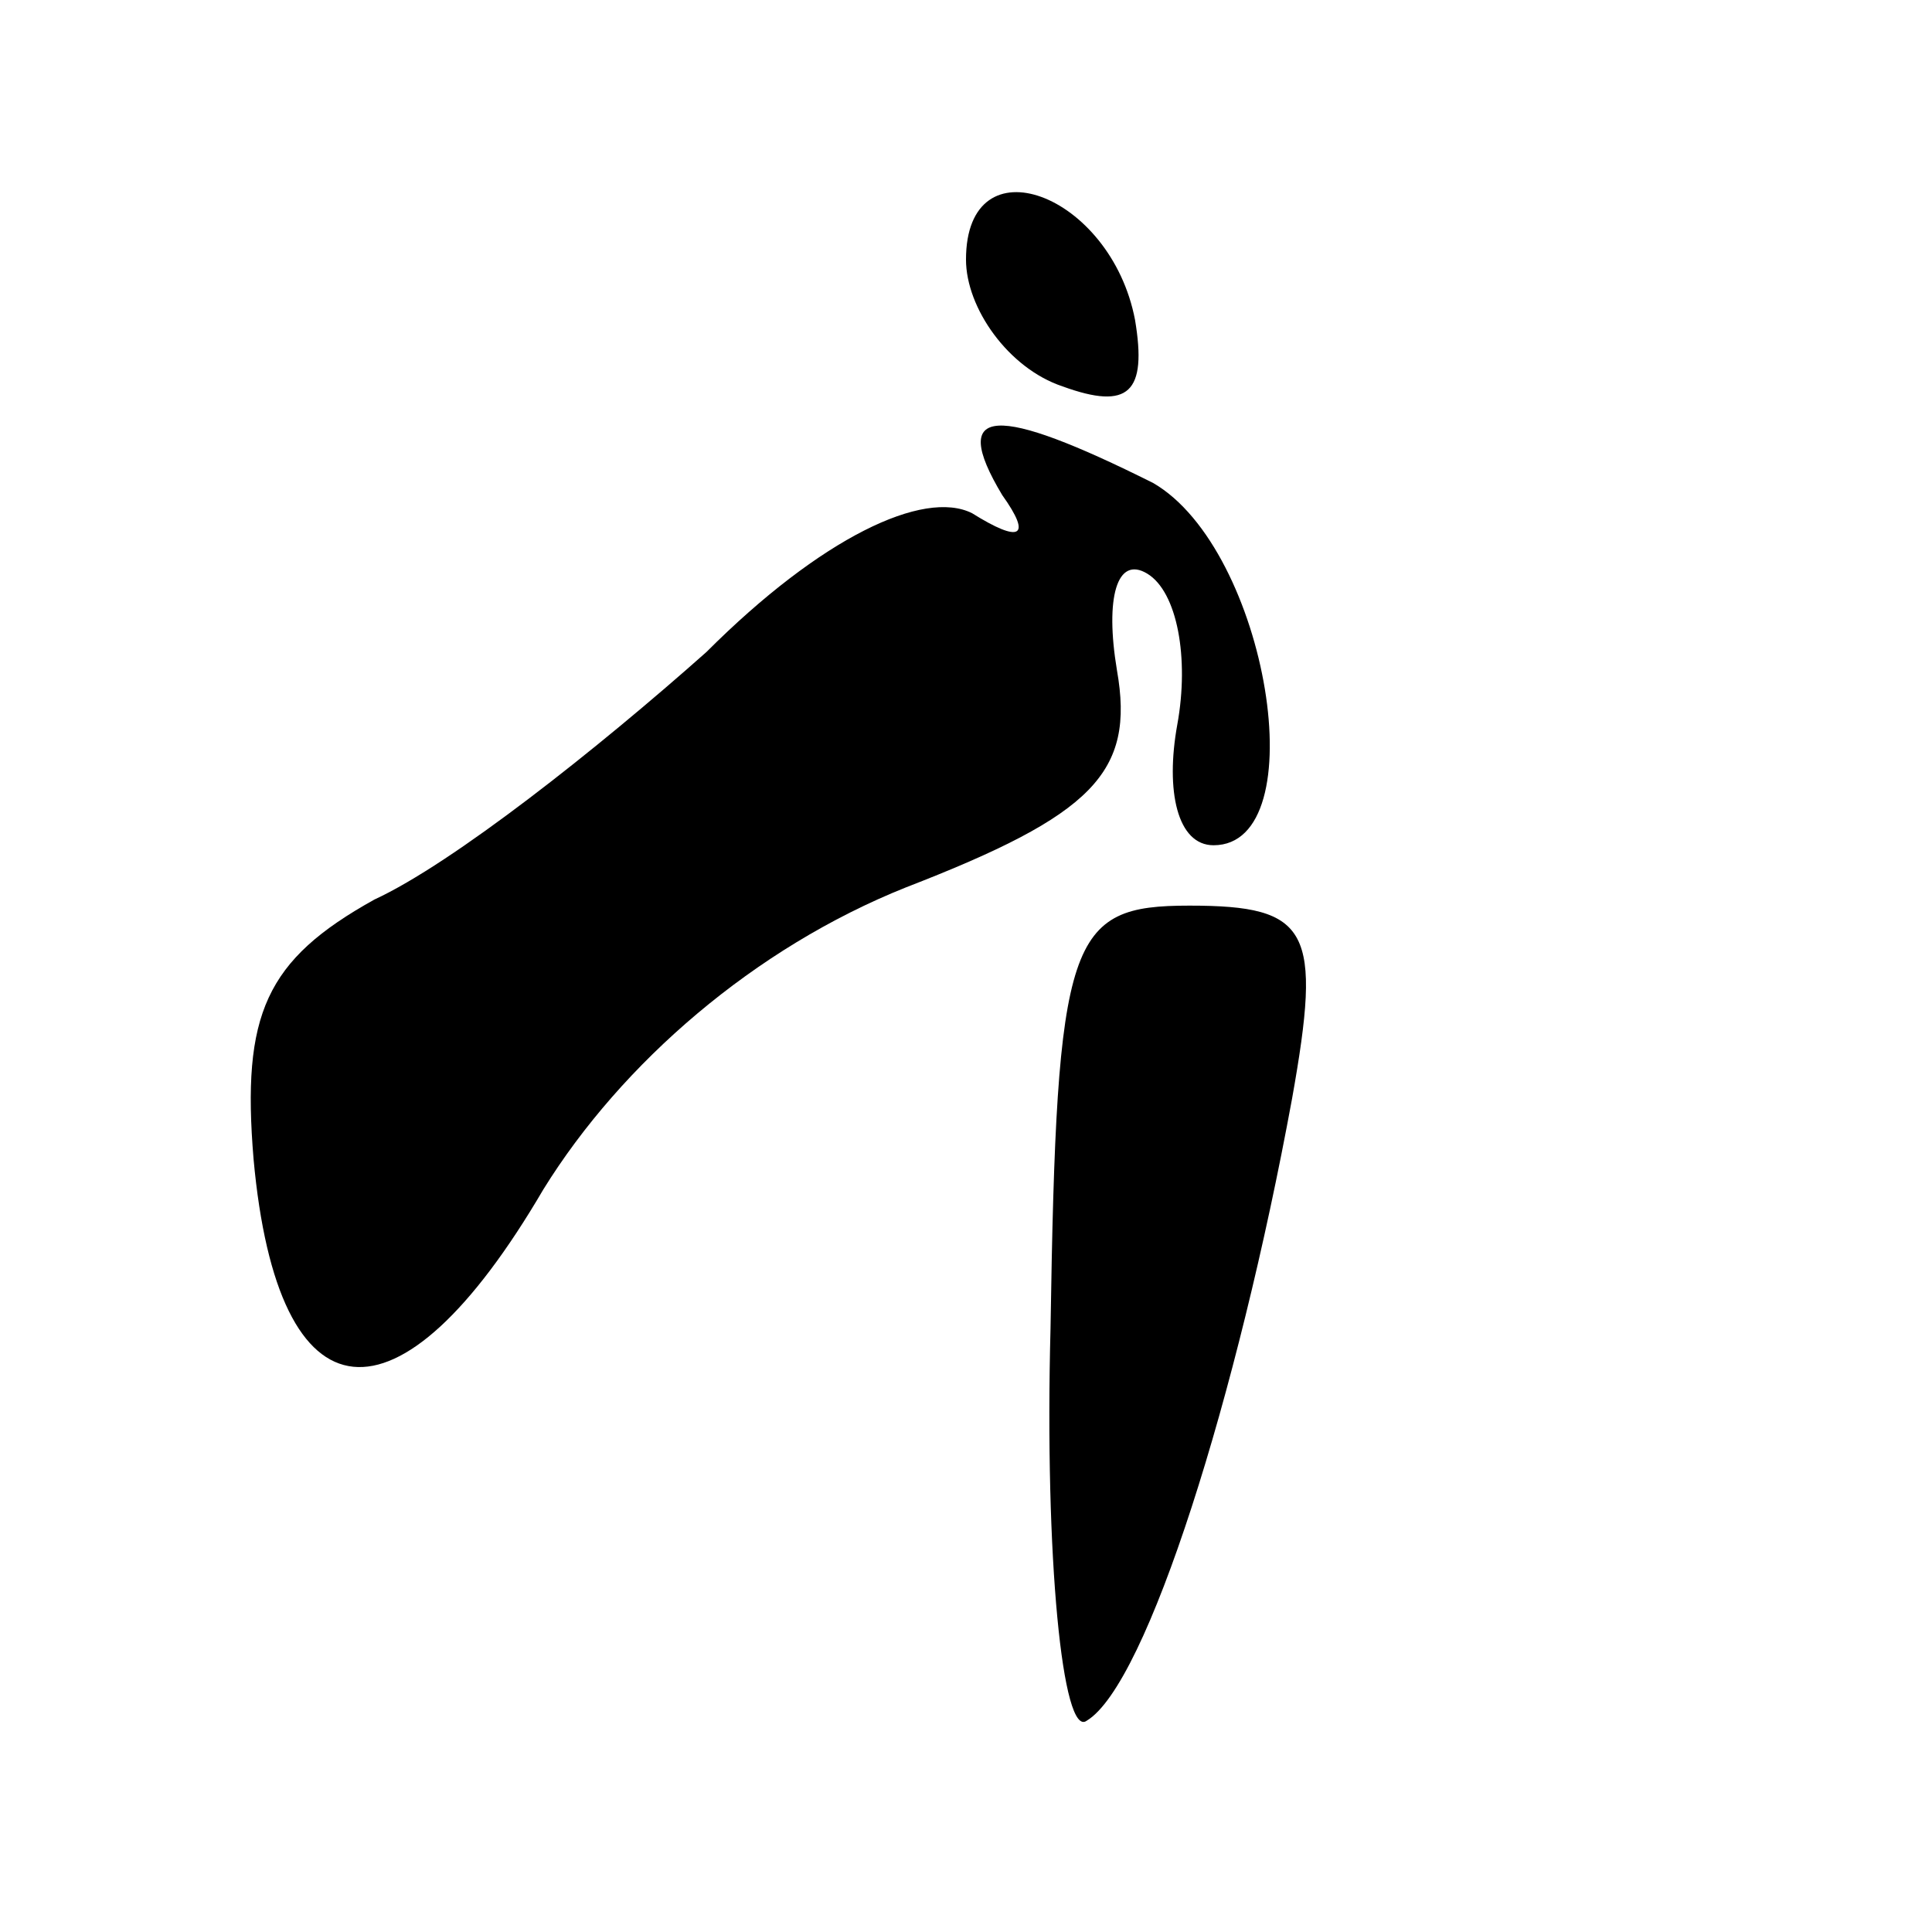 <?xml version="1.0" standalone="no"?>
<!DOCTYPE svg PUBLIC "-//W3C//DTD SVG 20010904//EN"
 "http://www.w3.org/TR/2001/REC-SVG-20010904/DTD/svg10.dtd">
<svg version="1.0" xmlns="http://www.w3.org/2000/svg"
 width="32pt" height="32pt" viewBox="0 0 32 32"
 preserveAspectRatio="xMidYMid meet">
<g transform="translate(0,32) scale(0.1,-0.1)"
fill="#000000" stroke="none">
<path fill="#000000" stroke="none" d="M160 277 c0 -8 7 -18 16 -21 11 -4 14
-1 12 11 -4 21 -28 30 -28 10z"/>
<path fill="#000000" stroke="none" d="M166 238 c5 -7 3 -8 -5 -3 -8 4 -25 -4
-44 -23 -18 -16 -42 -35 -55 -41 -18 -10 -22 -19 -20 -43 4 -44 24 -46 48 -5
13 21 35 40 60 50 31 12 38 19 35 36 -2 12 0 19 5 16 5 -3 7 -14 5 -25 -2 -11
0 -20 6 -20 17 0 9 49 -10 60 -26 13 -34 13 -25 -2z"/>
<path fill="#000000" stroke="none" d="M174 100 c-1 -38 2 -68 6 -65 10 6 25
54 34 103 5 28 3 32 -17 32 -20 0 -22 -5 -23 -70z"/>
</g>
</svg>
